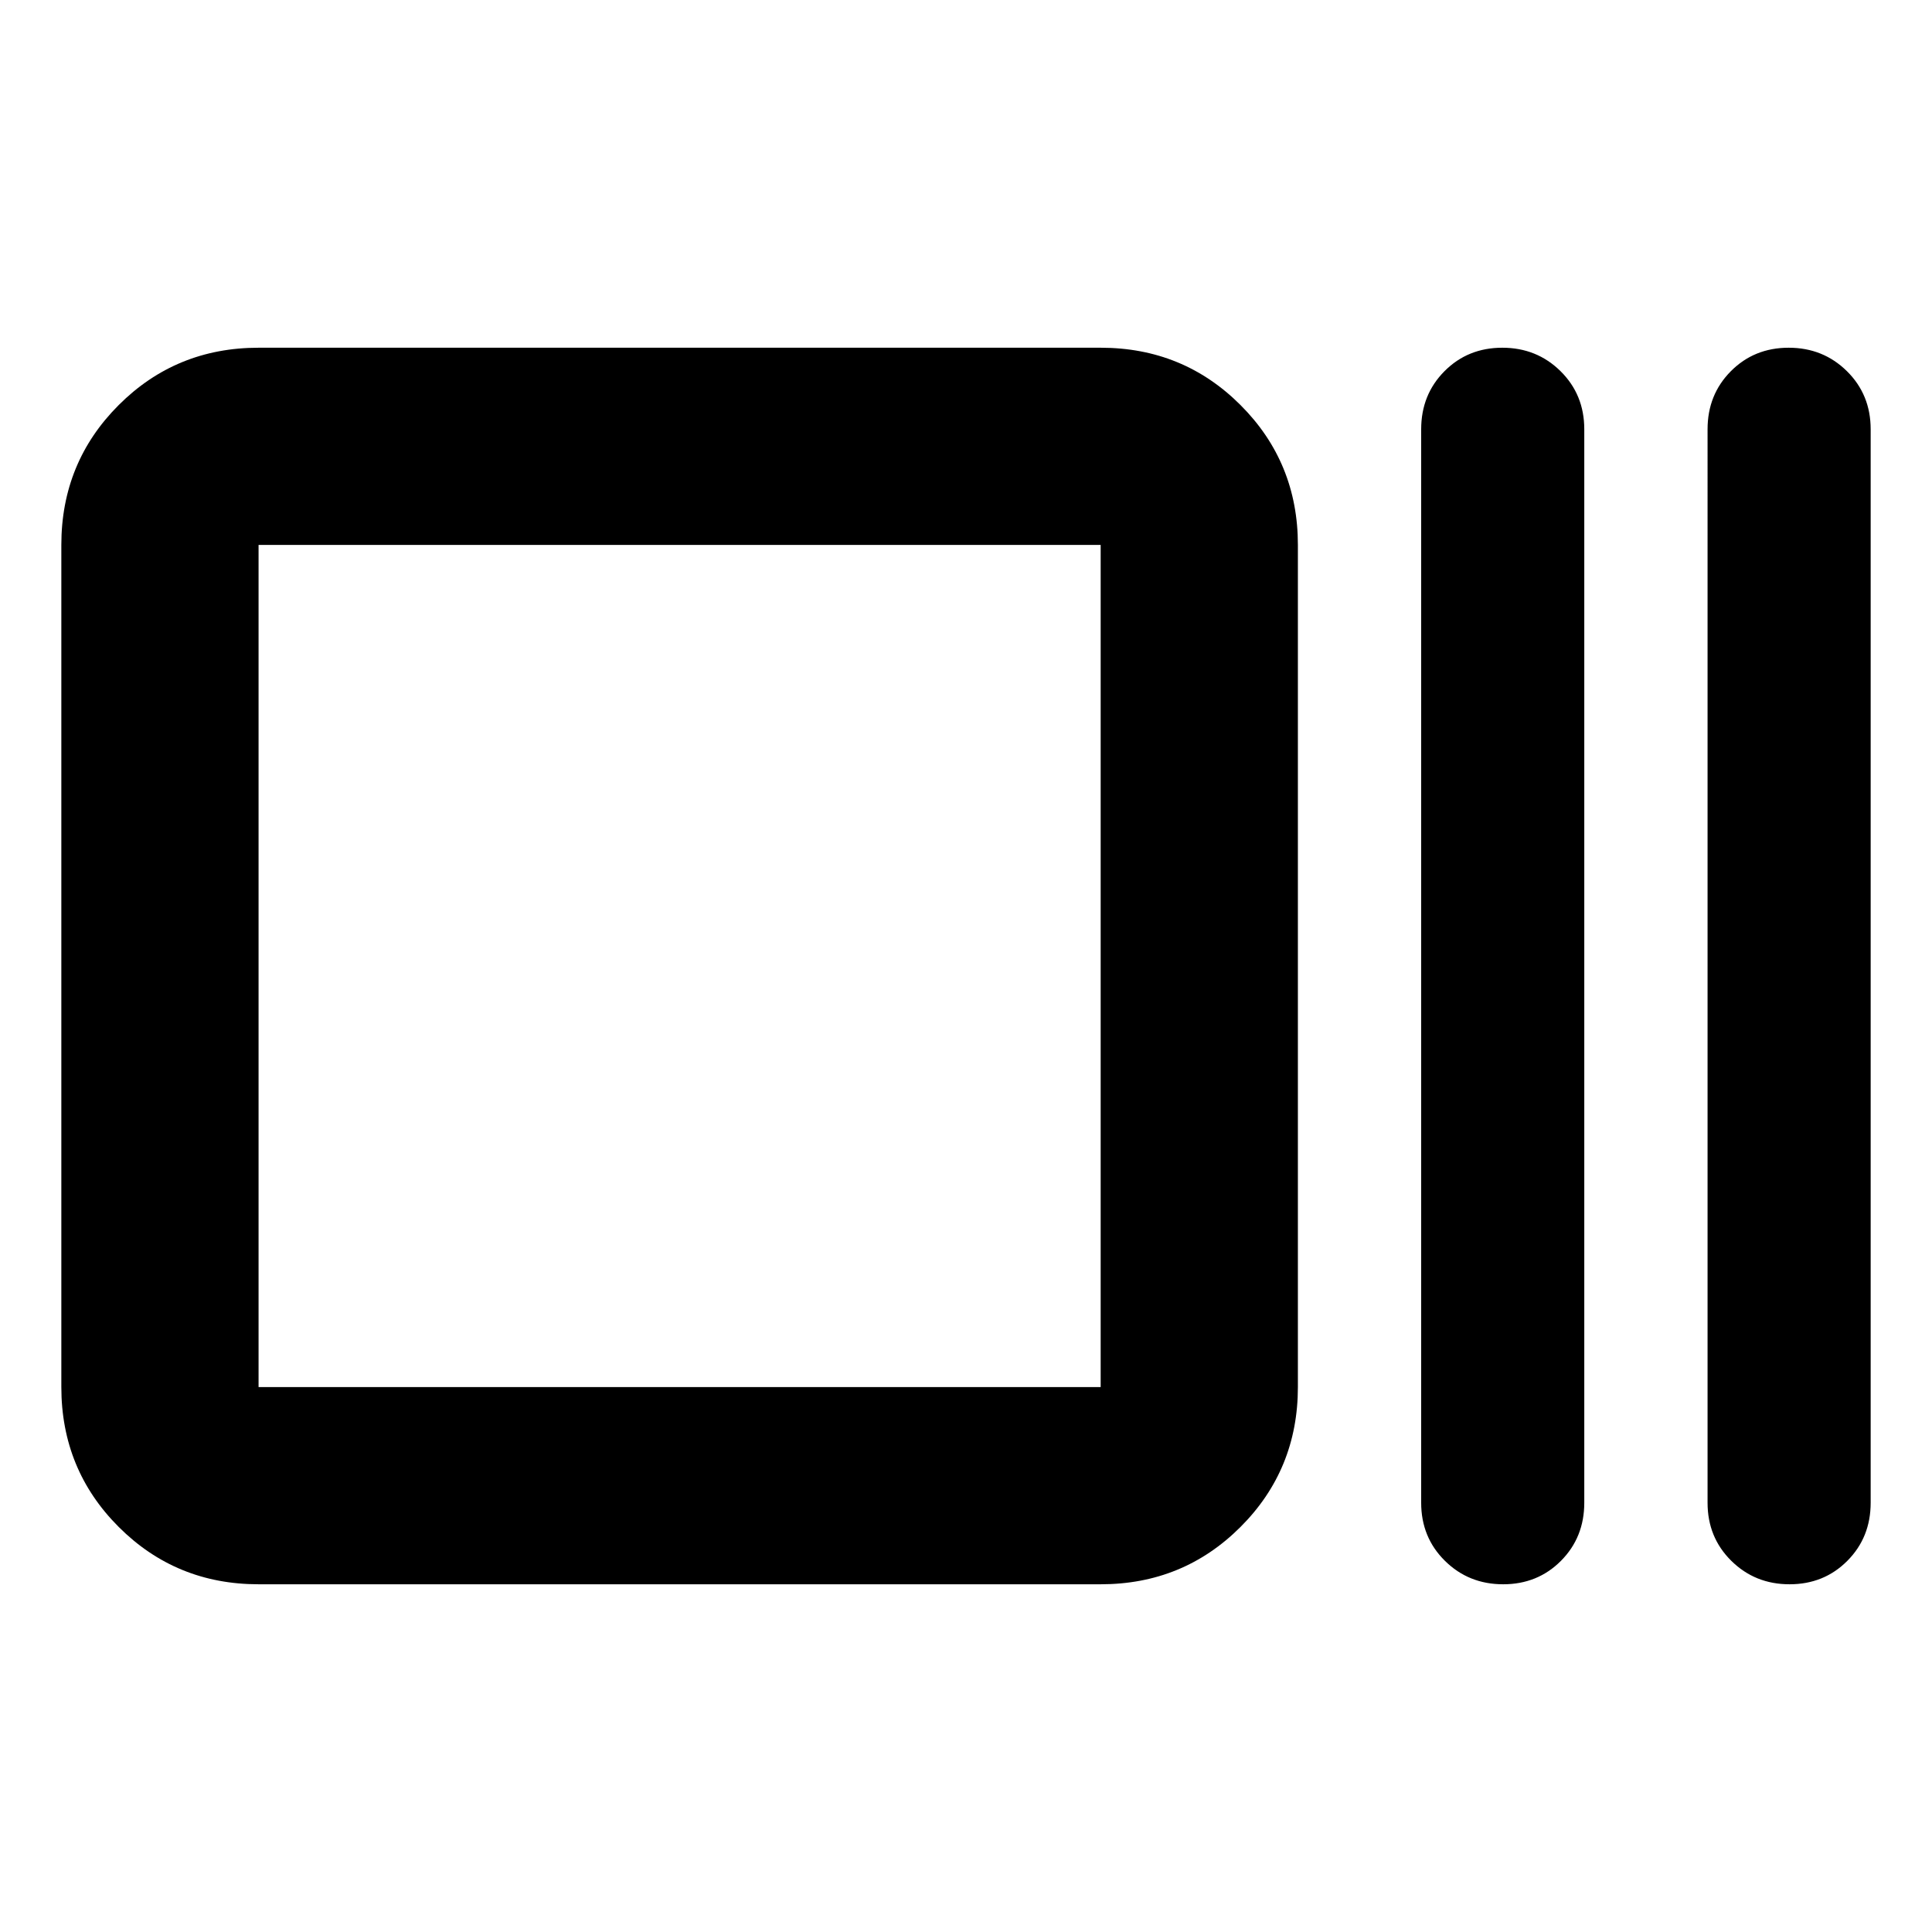 <svg xmlns="http://www.w3.org/2000/svg" height="20" viewBox="0 96 960 960" width="20"><path d="M128.479 883.218q-41.005 0-69.503-28.498-28.499-28.498-28.499-69.503V366.783q0-41.005 28.499-69.503 28.498-28.498 69.503-28.498h418.434q41.005 0 69.503 28.498 28.498 28.498 28.498 69.503v418.434q0 41.005-28.498 69.503-28.498 28.498-69.503 28.498H128.479Zm0-98.001h418.434V366.783H128.479v418.434Zm618.428 98.001q-17.132 0-28.933-11.65-11.8-11.65-11.8-28.872V309.304q0-17.222 11.59-28.872 11.59-11.65 28.722-11.65t28.932 11.65q11.8 11.65 11.8 28.872v533.392q0 17.222-11.589 28.872-11.59 11.65-28.722 11.65Zm142.304 0q-17.132 0-28.932-11.65-11.8-11.65-11.8-28.872V309.304q0-17.222 11.589-28.872 11.59-11.65 28.722-11.65t28.933 11.65q11.8 11.65 11.8 28.872v533.392q0 17.222-11.59 28.872-11.589 11.65-28.722 11.65Zm-760.732-98.001V366.783v418.434Z"/></svg>